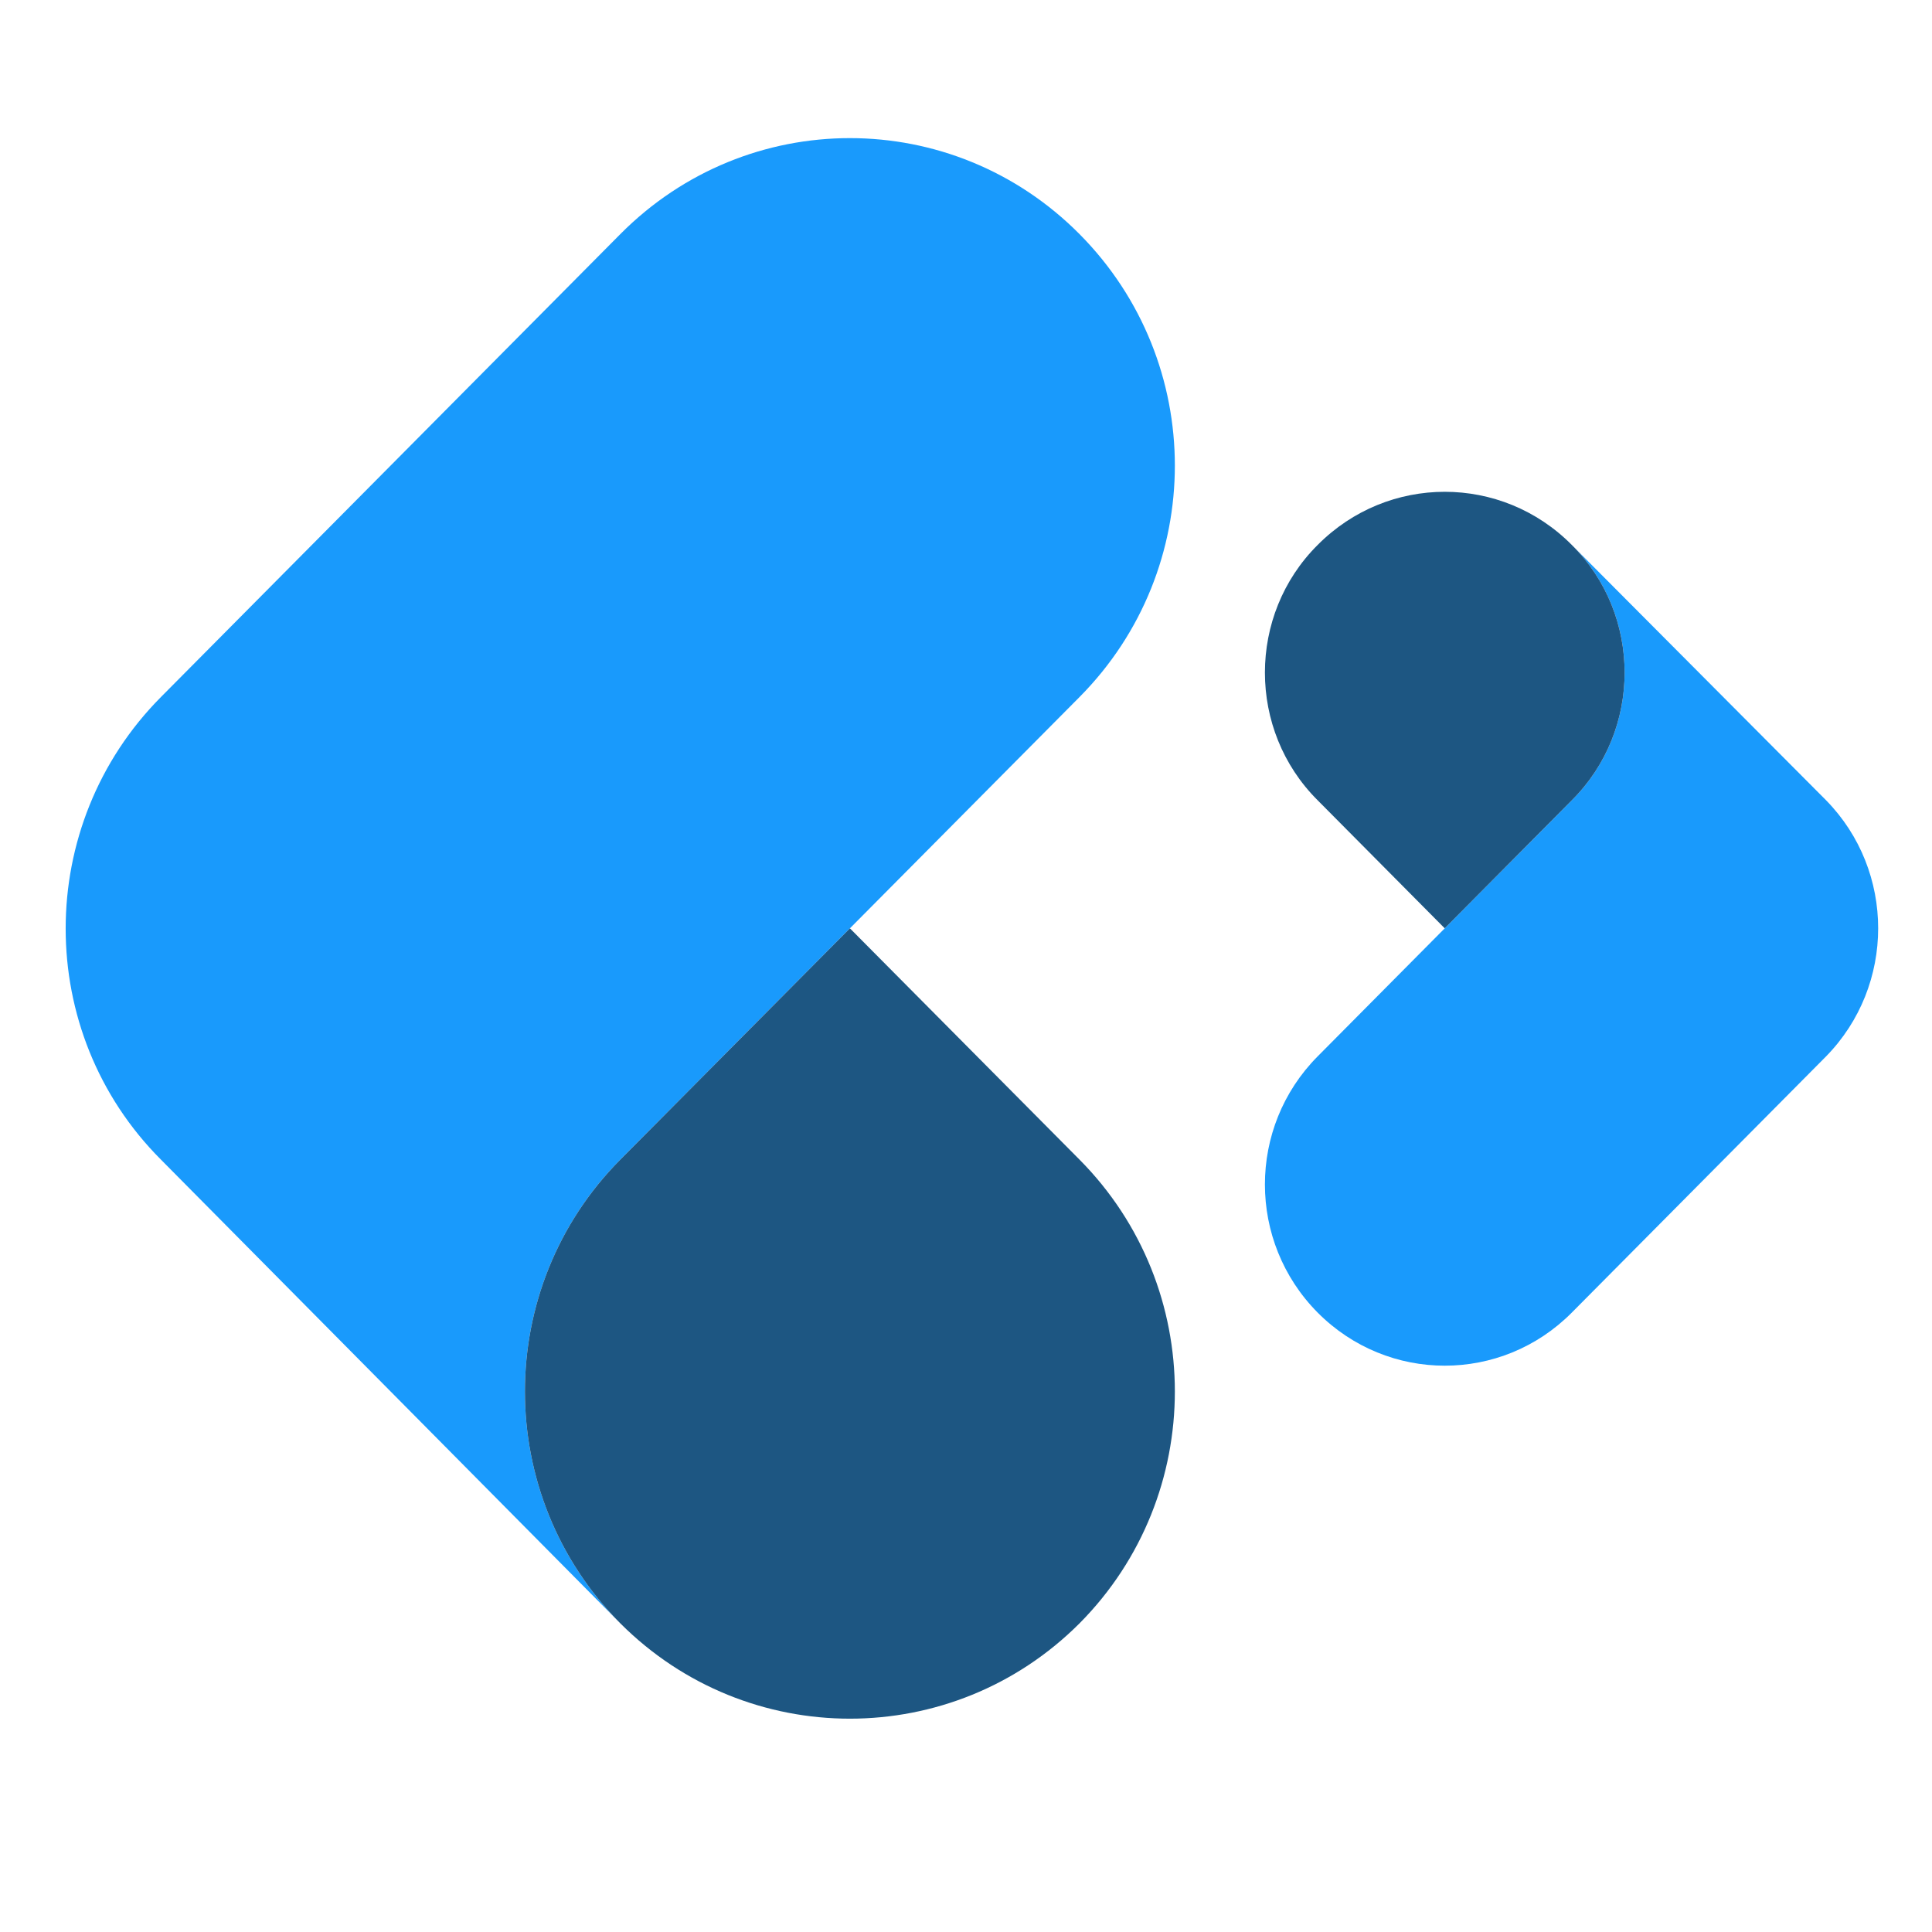 <svg width="24" height="24" viewBox="0 0 24 24" fill="none" xmlns="http://www.w3.org/2000/svg"><g clip-path="url(#clip0_2062_2366)"><path d="M7.705 14.406C6.126 15.997 6.126 18.574 7.705 20.165L2 14.406C0.421 12.826 0.421 10.248 2 8.658L7.705 2.909C9.284 1.318 11.832 1.318 13.411 2.909C14.989 4.5 14.989 7.067 13.411 8.658L7.705 14.406Z" fill="#199afc"/><path d="M7.705 14.406L10.558 11.532L13.411 14.406C14.989 15.997 14.989 18.574 13.411 20.165C11.832 21.745 9.284 21.745 7.705 20.165C6.126 18.574 6.126 15.997 7.705 14.406Z" fill="#1d5682"/><path d="M19.526 9.941C20.4 9.071 20.4 7.639 19.526 6.77L22.684 9.941C23.547 10.821 23.547 12.242 22.684 13.123L19.526 16.305C18.653 17.185 17.242 17.185 16.368 16.305C15.495 15.424 15.495 14.003 16.368 13.123L19.526 9.941Z" fill="#199afc"/><path d="M19.526 9.941L17.947 11.532L16.368 9.941C15.495 9.071 15.495 7.639 16.368 6.77C17.242 5.889 18.653 5.889 19.526 6.77C20.4 7.639 20.4 9.071 19.526 9.941Z" fill="#1d5682"/></g><defs><clipPath id="clip0_2062_2366"><path fill="#fff" transform="translate(0 1)" d="M0 0H24V21H0z"/></clipPath></defs></svg>